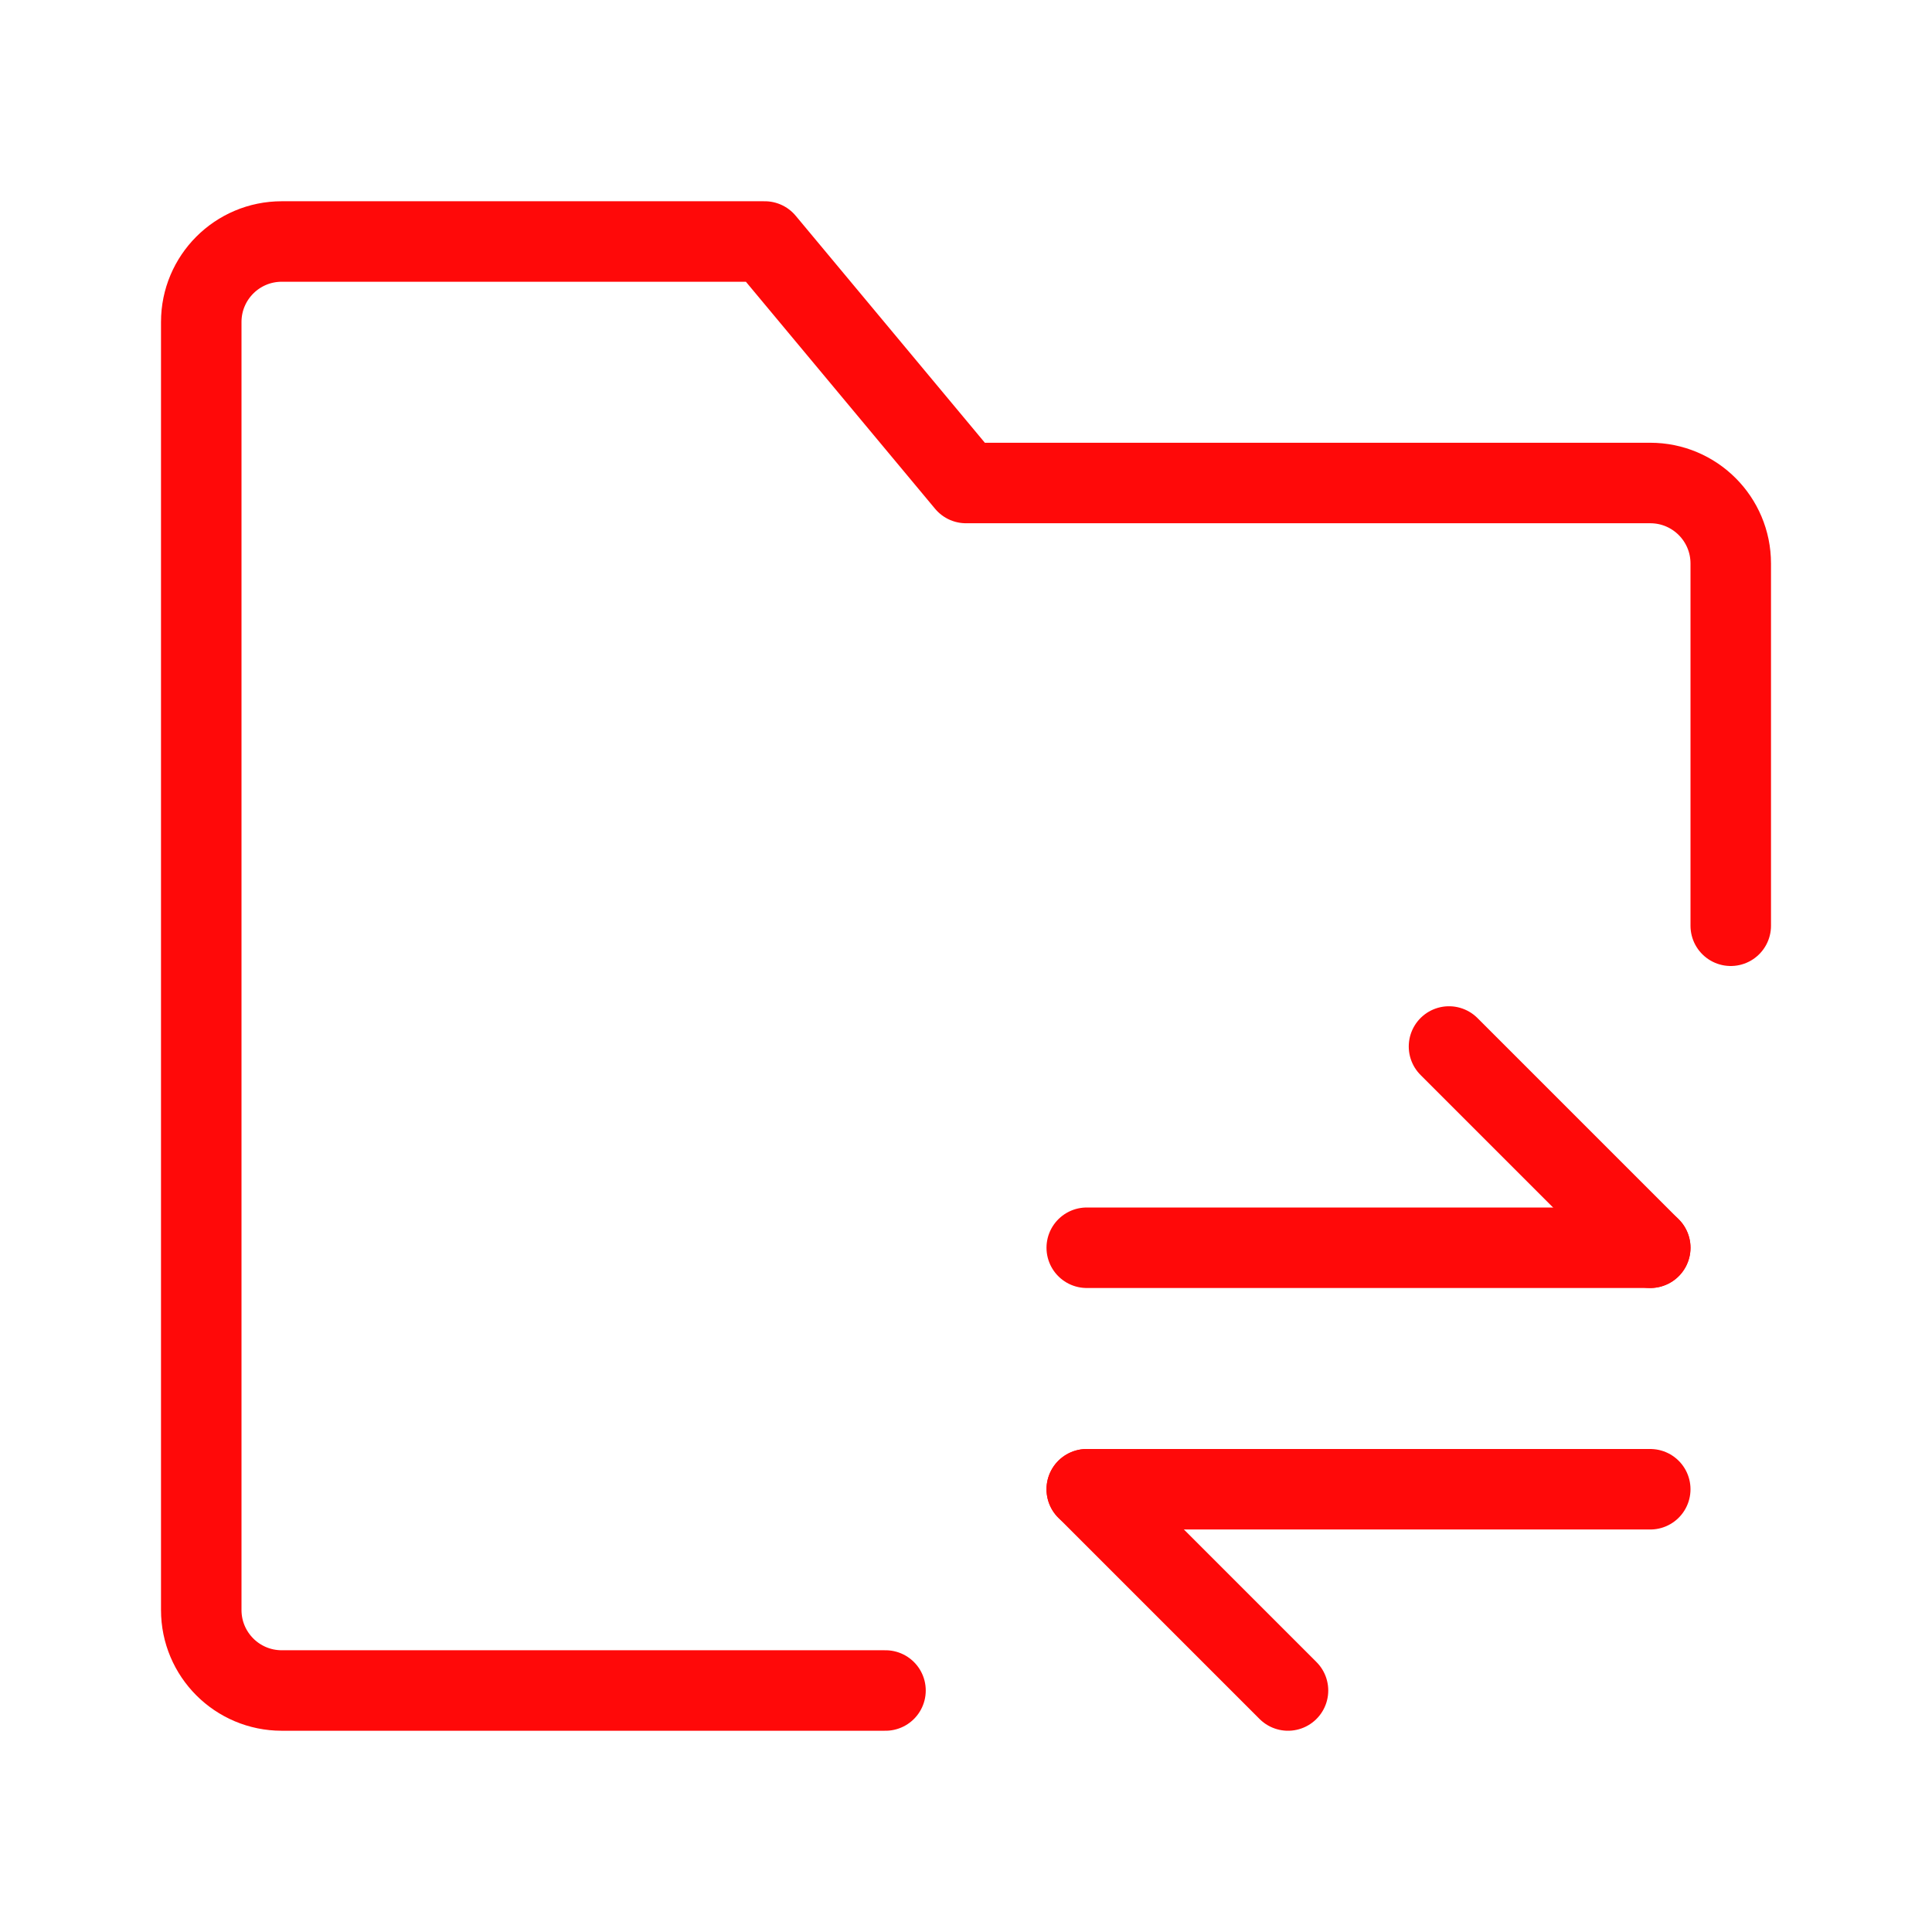 <?xml version="1.0" encoding="UTF-8"?><svg width="24" height="24" viewBox="0 0 48 48" fill="none" xmlns="http://www.w3.org/2000/svg"><path d="M43 23V14C43 12.895 42.105 12 41 12H24L19 6H7C5.895 6 5 6.895 5 8V40C5 41.105 5.895 42 7 42H22" stroke="#FF0909" stroke-width="2" stroke-linecap="round" stroke-linejoin="round"/><path d="M27 31L41 31" stroke="#FF0909" stroke-width="2" stroke-linecap="round" stroke-linejoin="round"/><path d="M27 37H41" stroke="#FF0909" stroke-width="2" stroke-linecap="round" stroke-linejoin="round"/><path d="M41 31L36 26" stroke="#FF0909" stroke-width="2" stroke-linecap="round" stroke-linejoin="round"/><path d="M32 42L27 37" stroke="#FF0909" stroke-width="2" stroke-linecap="round" stroke-linejoin="round"/></svg>